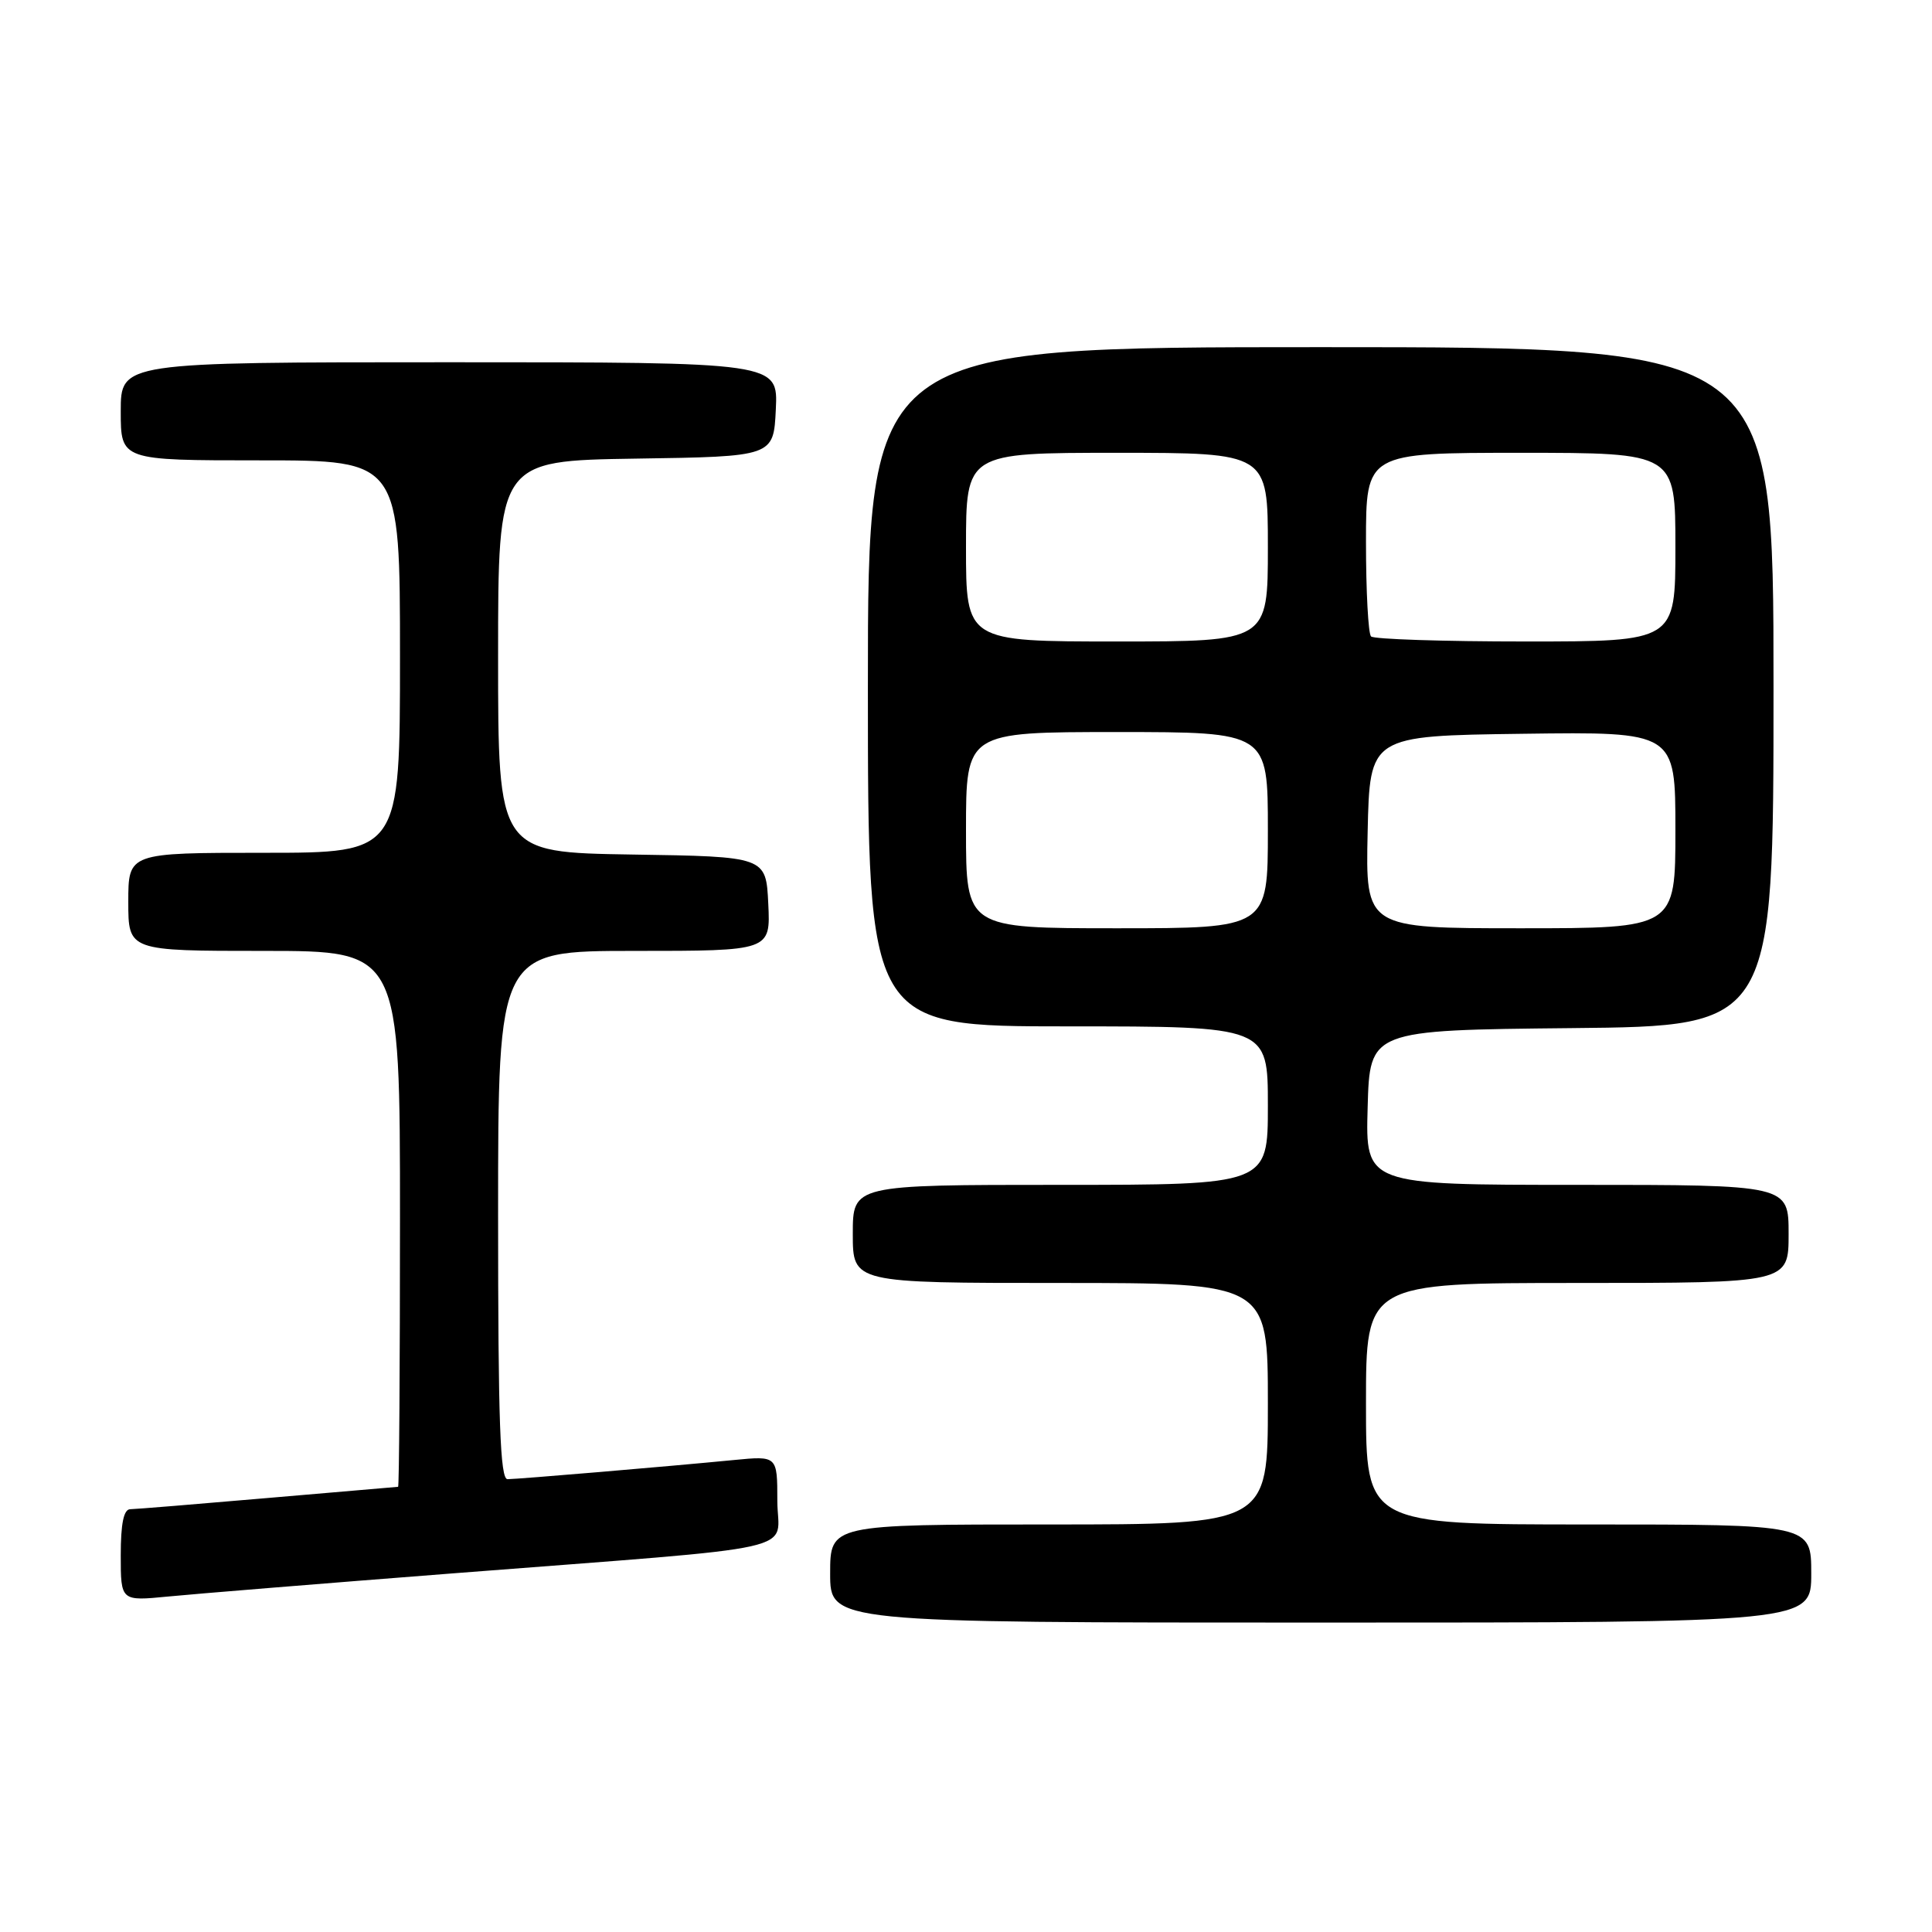 <?xml version="1.0" encoding="UTF-8" standalone="no"?>
<!DOCTYPE svg PUBLIC "-//W3C//DTD SVG 1.1//EN" "http://www.w3.org/Graphics/SVG/1.1/DTD/svg11.dtd" >
<svg xmlns="http://www.w3.org/2000/svg" xmlns:xlink="http://www.w3.org/1999/xlink" version="1.1" viewBox="0 0 256 256">
 <g >
 <path fill="currentColor"
d=" M 240.00 208.50 C 240.00 202.00 240.00 202.00 210.50 202.00 C 181.00 202.00 181.00 202.00 181.00 186.00 C 181.00 170.00 181.00 170.00 209.00 170.00 C 237.00 170.00 237.00 170.00 237.00 163.50 C 237.00 157.00 237.00 157.00 208.97 157.00 C 180.93 157.00 180.93 157.00 181.22 146.75 C 181.50 136.50 181.50 136.50 208.25 136.23 C 235.00 135.97 235.00 135.97 235.00 90.98 C 235.00 46.00 235.00 46.00 175.00 46.00 C 115.00 46.00 115.00 46.00 115.00 91.00 C 115.00 136.00 115.00 136.00 141.50 136.00 C 168.00 136.00 168.00 136.00 168.00 146.50 C 168.00 157.00 168.00 157.00 140.50 157.00 C 113.00 157.00 113.00 157.00 113.00 163.50 C 113.00 170.00 113.00 170.00 140.50 170.00 C 168.00 170.00 168.00 170.00 168.00 186.00 C 168.00 202.00 168.00 202.00 139.00 202.00 C 110.00 202.00 110.00 202.00 110.00 208.50 C 110.00 215.00 110.00 215.00 175.00 215.00 C 240.00 215.00 240.00 215.00 240.00 208.50 Z  M 60.00 208.48 C 107.95 204.75 103.00 205.85 103.00 198.85 C 103.00 192.90 103.00 192.90 97.25 193.46 C 88.33 194.33 68.64 195.99 67.25 196.00 C 66.27 196.00 66.00 188.34 66.00 161.00 C 66.00 126.00 66.00 126.00 84.05 126.00 C 102.10 126.00 102.10 126.00 101.80 119.75 C 101.50 113.50 101.50 113.50 83.75 113.23 C 66.00 112.95 66.00 112.95 66.00 87.00 C 66.00 61.05 66.00 61.05 84.25 60.77 C 102.50 60.50 102.50 60.50 102.80 54.25 C 103.10 48.00 103.10 48.00 59.55 48.00 C 16.00 48.00 16.00 48.00 16.00 54.50 C 16.00 61.00 16.00 61.00 34.50 61.00 C 53.00 61.00 53.00 61.00 53.00 87.00 C 53.00 113.00 53.00 113.00 35.00 113.00 C 17.00 113.00 17.00 113.00 17.00 119.50 C 17.00 126.00 17.00 126.00 35.00 126.00 C 53.00 126.00 53.00 126.00 53.00 161.50 C 53.00 181.03 52.89 197.01 52.75 197.01 C 52.61 197.02 44.85 197.69 35.50 198.49 C 26.15 199.30 17.94 199.97 17.25 199.98 C 16.39 199.99 16.00 201.89 16.00 206.08 C 16.00 212.16 16.00 212.16 22.25 211.55 C 25.69 211.21 42.67 209.83 60.00 208.48 Z  M 128.00 110.00 C 128.00 97.00 128.00 97.00 148.00 97.00 C 168.00 97.00 168.00 97.00 168.00 110.00 C 168.00 123.00 168.00 123.00 148.00 123.00 C 128.00 123.00 128.00 123.00 128.00 110.00 Z  M 181.22 110.25 C 181.50 97.50 181.50 97.50 201.75 97.23 C 222.00 96.96 222.00 96.96 222.00 109.98 C 222.00 123.00 222.00 123.00 201.47 123.00 C 180.94 123.00 180.94 123.00 181.22 110.25 Z  M 128.00 72.50 C 128.00 60.00 128.00 60.00 148.00 60.00 C 168.00 60.00 168.00 60.00 168.00 72.50 C 168.00 85.00 168.00 85.00 148.00 85.00 C 128.00 85.00 128.00 85.00 128.00 72.50 Z  M 181.67 84.33 C 181.30 83.97 181.00 78.34 181.00 71.83 C 181.00 60.00 181.00 60.00 201.50 60.00 C 222.00 60.00 222.00 60.00 222.00 72.50 C 222.00 85.00 222.00 85.00 202.17 85.00 C 191.26 85.00 182.03 84.70 181.67 84.33 Z "/>
</g>
</svg>